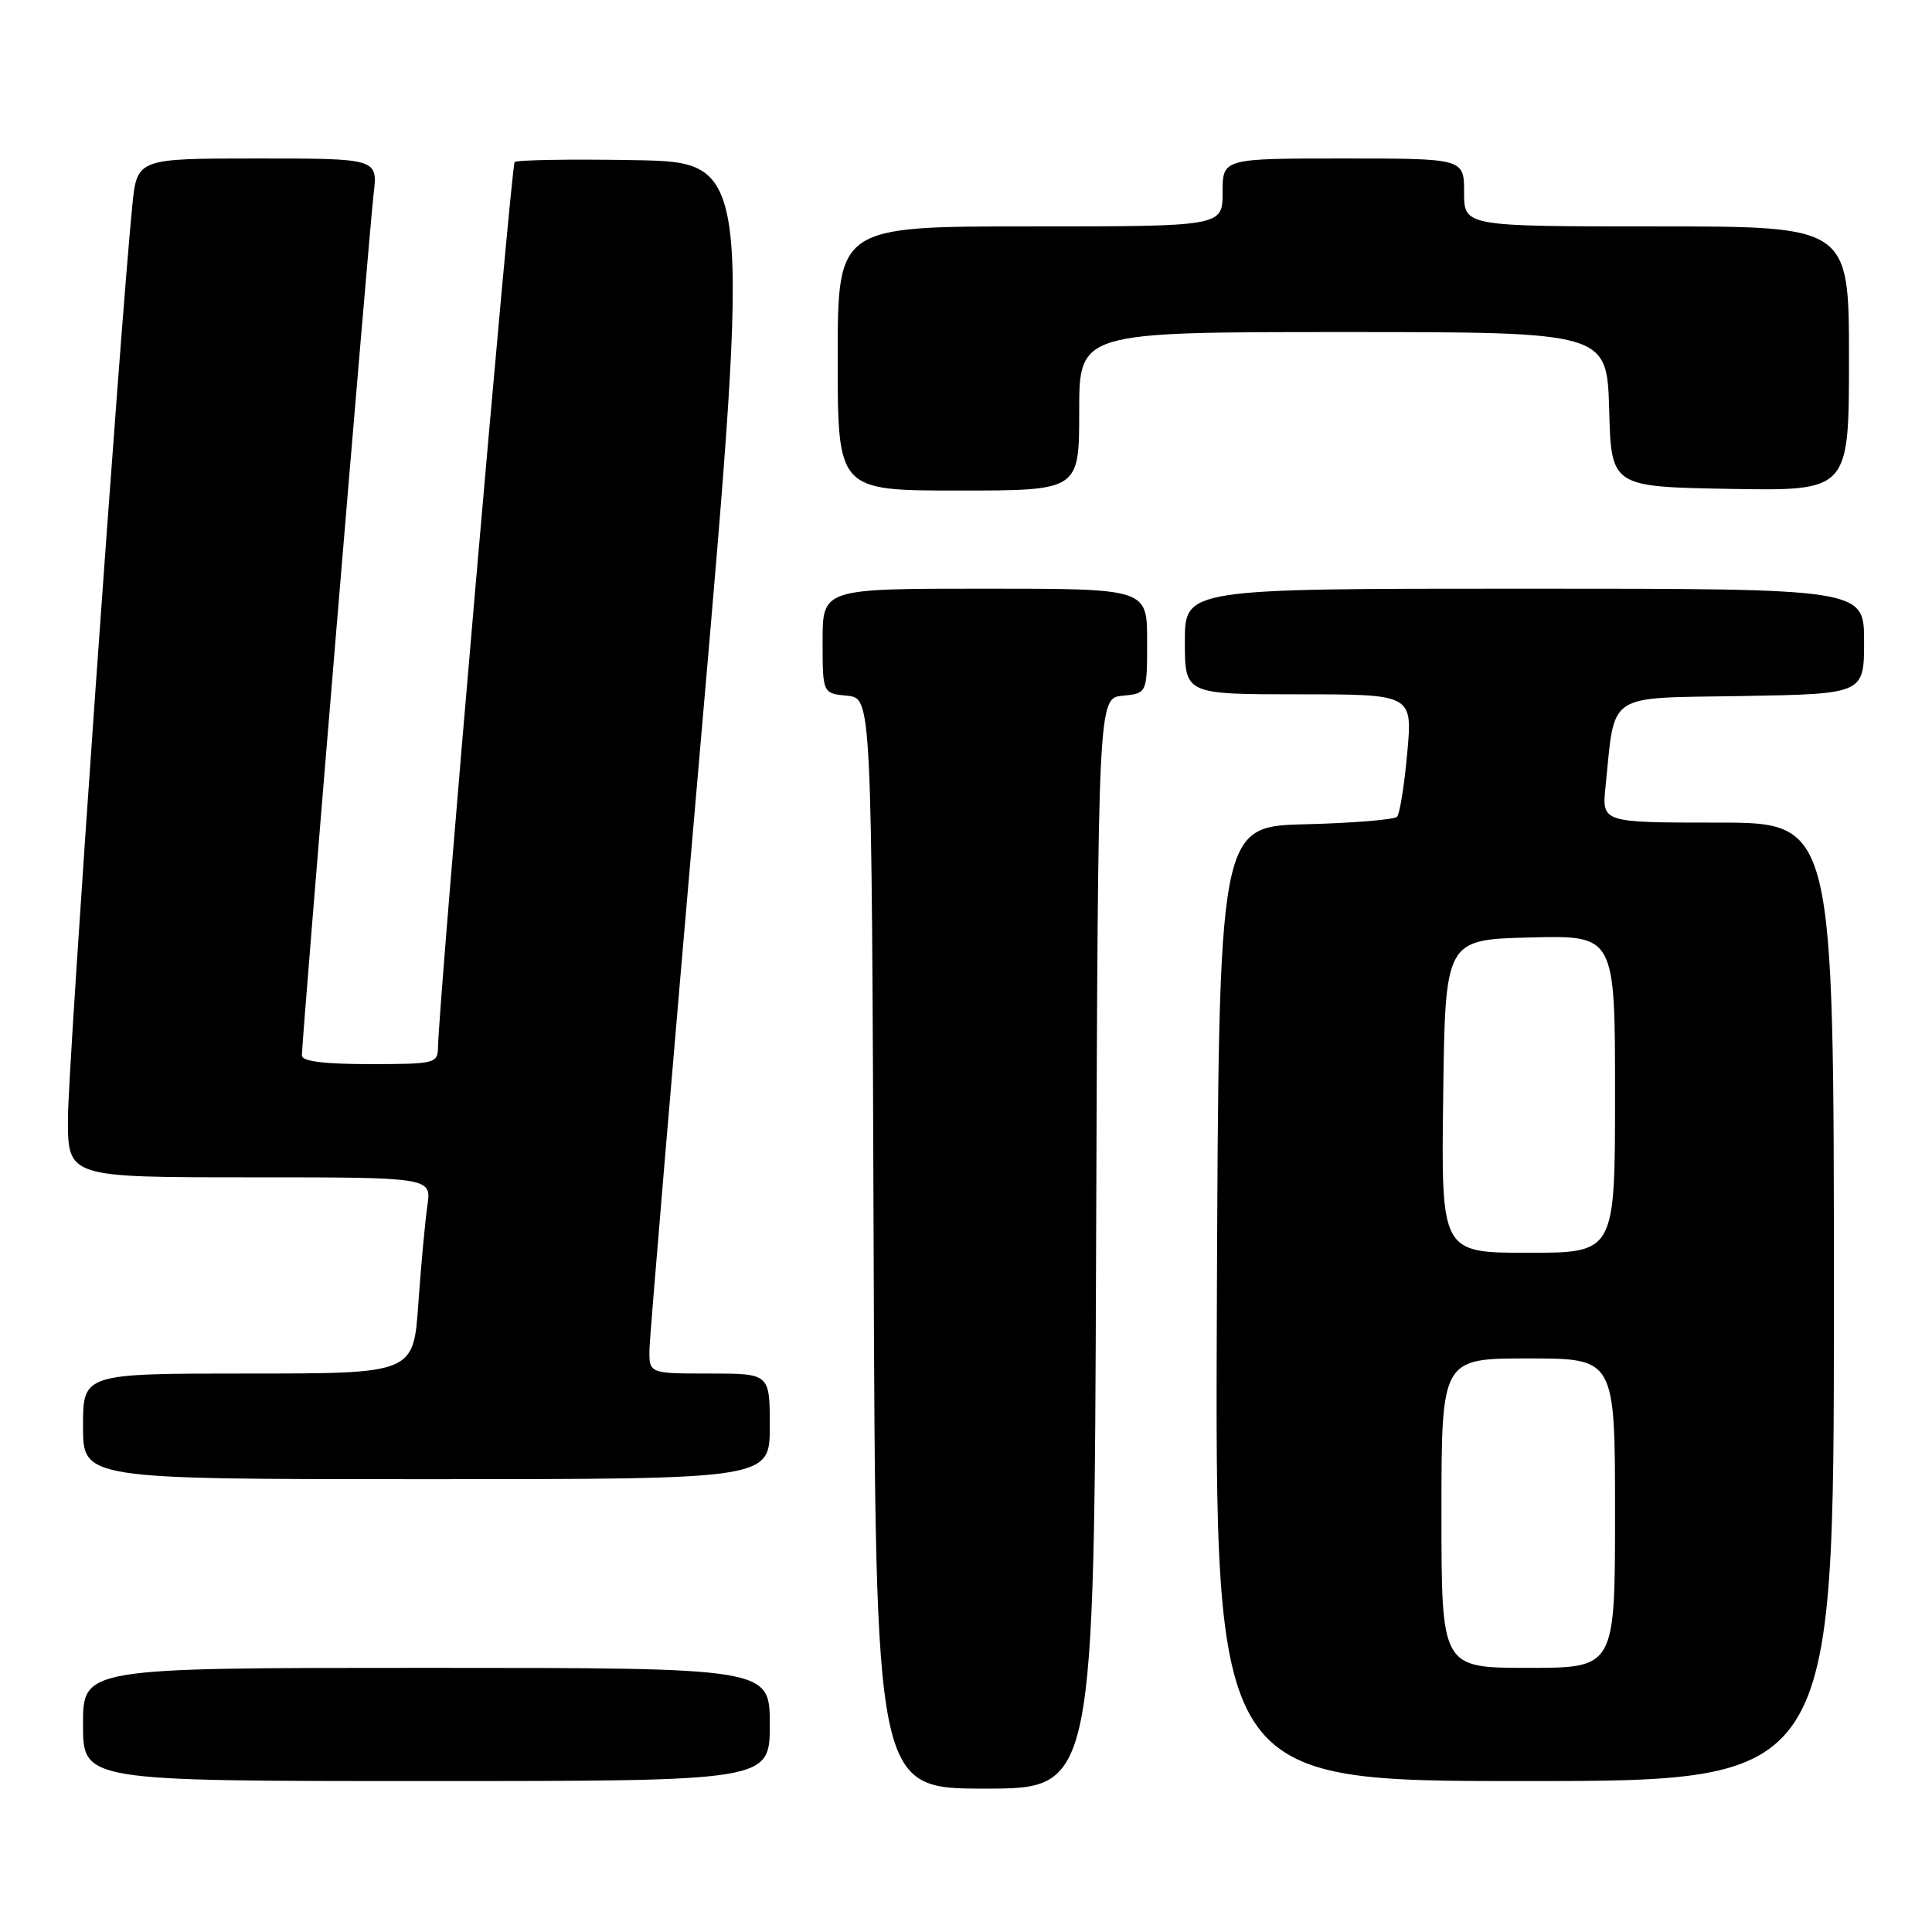 <?xml version="1.0" encoding="UTF-8" standalone="no"?>
<!DOCTYPE svg PUBLIC "-//W3C//DTD SVG 1.1//EN" "http://www.w3.org/Graphics/SVG/1.1/DTD/svg11.dtd" >
<svg xmlns="http://www.w3.org/2000/svg" xmlns:xlink="http://www.w3.org/1999/xlink" version="1.1" viewBox="0 0 256 256">
 <g >
 <path fill="currentColor"
d=" M 145.24 164.75 C 145.50 92.50 145.50 92.50 148.75 92.19 C 152.00 91.87 152.00 91.87 152.00 84.94 C 152.00 78.00 152.00 78.00 130.50 78.00 C 109.00 78.00 109.00 78.00 109.00 84.94 C 109.00 91.87 109.00 91.87 112.25 92.19 C 115.50 92.50 115.50 92.50 115.76 164.75 C 116.01 237.00 116.01 237.00 130.50 237.00 C 144.99 237.00 144.99 237.00 145.24 164.75 Z  M 102.00 228.50 C 102.00 221.00 102.00 221.00 56.50 221.00 C 11.00 221.00 11.00 221.00 11.00 228.50 C 11.00 236.00 11.00 236.00 56.50 236.00 C 102.00 236.00 102.00 236.00 102.00 228.50 Z  M 243.00 172.50 C 243.00 109.00 243.00 109.00 227.62 109.00 C 212.25 109.00 212.25 109.00 212.74 104.25 C 214.04 91.58 212.62 92.53 230.79 92.23 C 247.00 91.95 247.00 91.95 247.00 84.98 C 247.00 78.00 247.00 78.00 202.00 78.00 C 157.00 78.00 157.00 78.00 157.00 85.00 C 157.00 92.00 157.00 92.00 172.09 92.00 C 187.17 92.00 187.17 92.00 186.47 99.75 C 186.09 104.01 185.48 107.82 185.12 108.22 C 184.76 108.61 179.30 109.06 172.98 109.22 C 161.50 109.50 161.50 109.50 161.24 172.75 C 160.99 236.00 160.99 236.00 201.99 236.00 C 243.00 236.00 243.00 236.00 243.00 172.50 Z  M 102.00 189.00 C 102.00 182.00 102.00 182.00 94.00 182.00 C 86.00 182.00 86.00 182.00 86.06 178.75 C 86.10 176.96 89.14 140.85 92.83 98.50 C 99.53 21.50 99.53 21.50 84.12 21.22 C 75.65 21.07 68.48 21.19 68.19 21.48 C 67.73 21.94 58.13 132.78 58.04 138.75 C 58.00 140.91 57.66 141.00 49.00 141.00 C 42.89 141.00 40.00 140.63 40.00 139.85 C 40.00 137.77 48.93 30.60 49.50 25.75 C 50.07 21.00 50.07 21.00 34.11 21.00 C 18.16 21.00 18.16 21.00 17.53 27.25 C 15.90 43.63 9.00 141.42 9.00 148.25 C 9.00 156.00 9.00 156.00 33.09 156.00 C 57.18 156.00 57.18 156.00 56.63 159.75 C 56.33 161.81 55.79 167.66 55.43 172.75 C 54.79 182.00 54.79 182.00 32.89 182.00 C 11.00 182.00 11.00 182.00 11.00 189.00 C 11.00 196.00 11.00 196.00 56.50 196.00 C 102.00 196.00 102.00 196.00 102.00 189.00 Z  M 143.00 54.50 C 143.00 44.00 143.00 44.00 177.97 44.00 C 212.93 44.00 212.93 44.00 213.22 54.25 C 213.50 64.50 213.50 64.50 229.25 64.78 C 245.00 65.05 245.00 65.05 245.00 47.53 C 245.00 30.00 245.00 30.00 219.50 30.00 C 194.00 30.00 194.00 30.00 194.00 25.50 C 194.00 21.00 194.00 21.00 178.00 21.00 C 162.00 21.00 162.00 21.00 162.00 25.50 C 162.00 30.00 162.00 30.00 136.50 30.00 C 111.00 30.00 111.00 30.00 111.00 47.50 C 111.00 65.00 111.00 65.00 127.00 65.00 C 143.00 65.00 143.00 65.00 143.00 54.50 Z  M 191.00 200.50 C 191.00 180.00 191.00 180.00 202.50 180.00 C 214.00 180.00 214.00 180.00 214.00 200.50 C 214.00 221.00 214.00 221.00 202.50 221.00 C 191.00 221.00 191.00 221.00 191.00 200.50 Z  M 191.23 145.25 C 191.50 124.50 191.50 124.50 202.75 124.22 C 214.00 123.93 214.00 123.93 214.00 144.97 C 214.00 166.00 214.00 166.00 202.48 166.00 C 190.96 166.00 190.96 166.00 191.23 145.25 Z "/>
</g>
</svg>